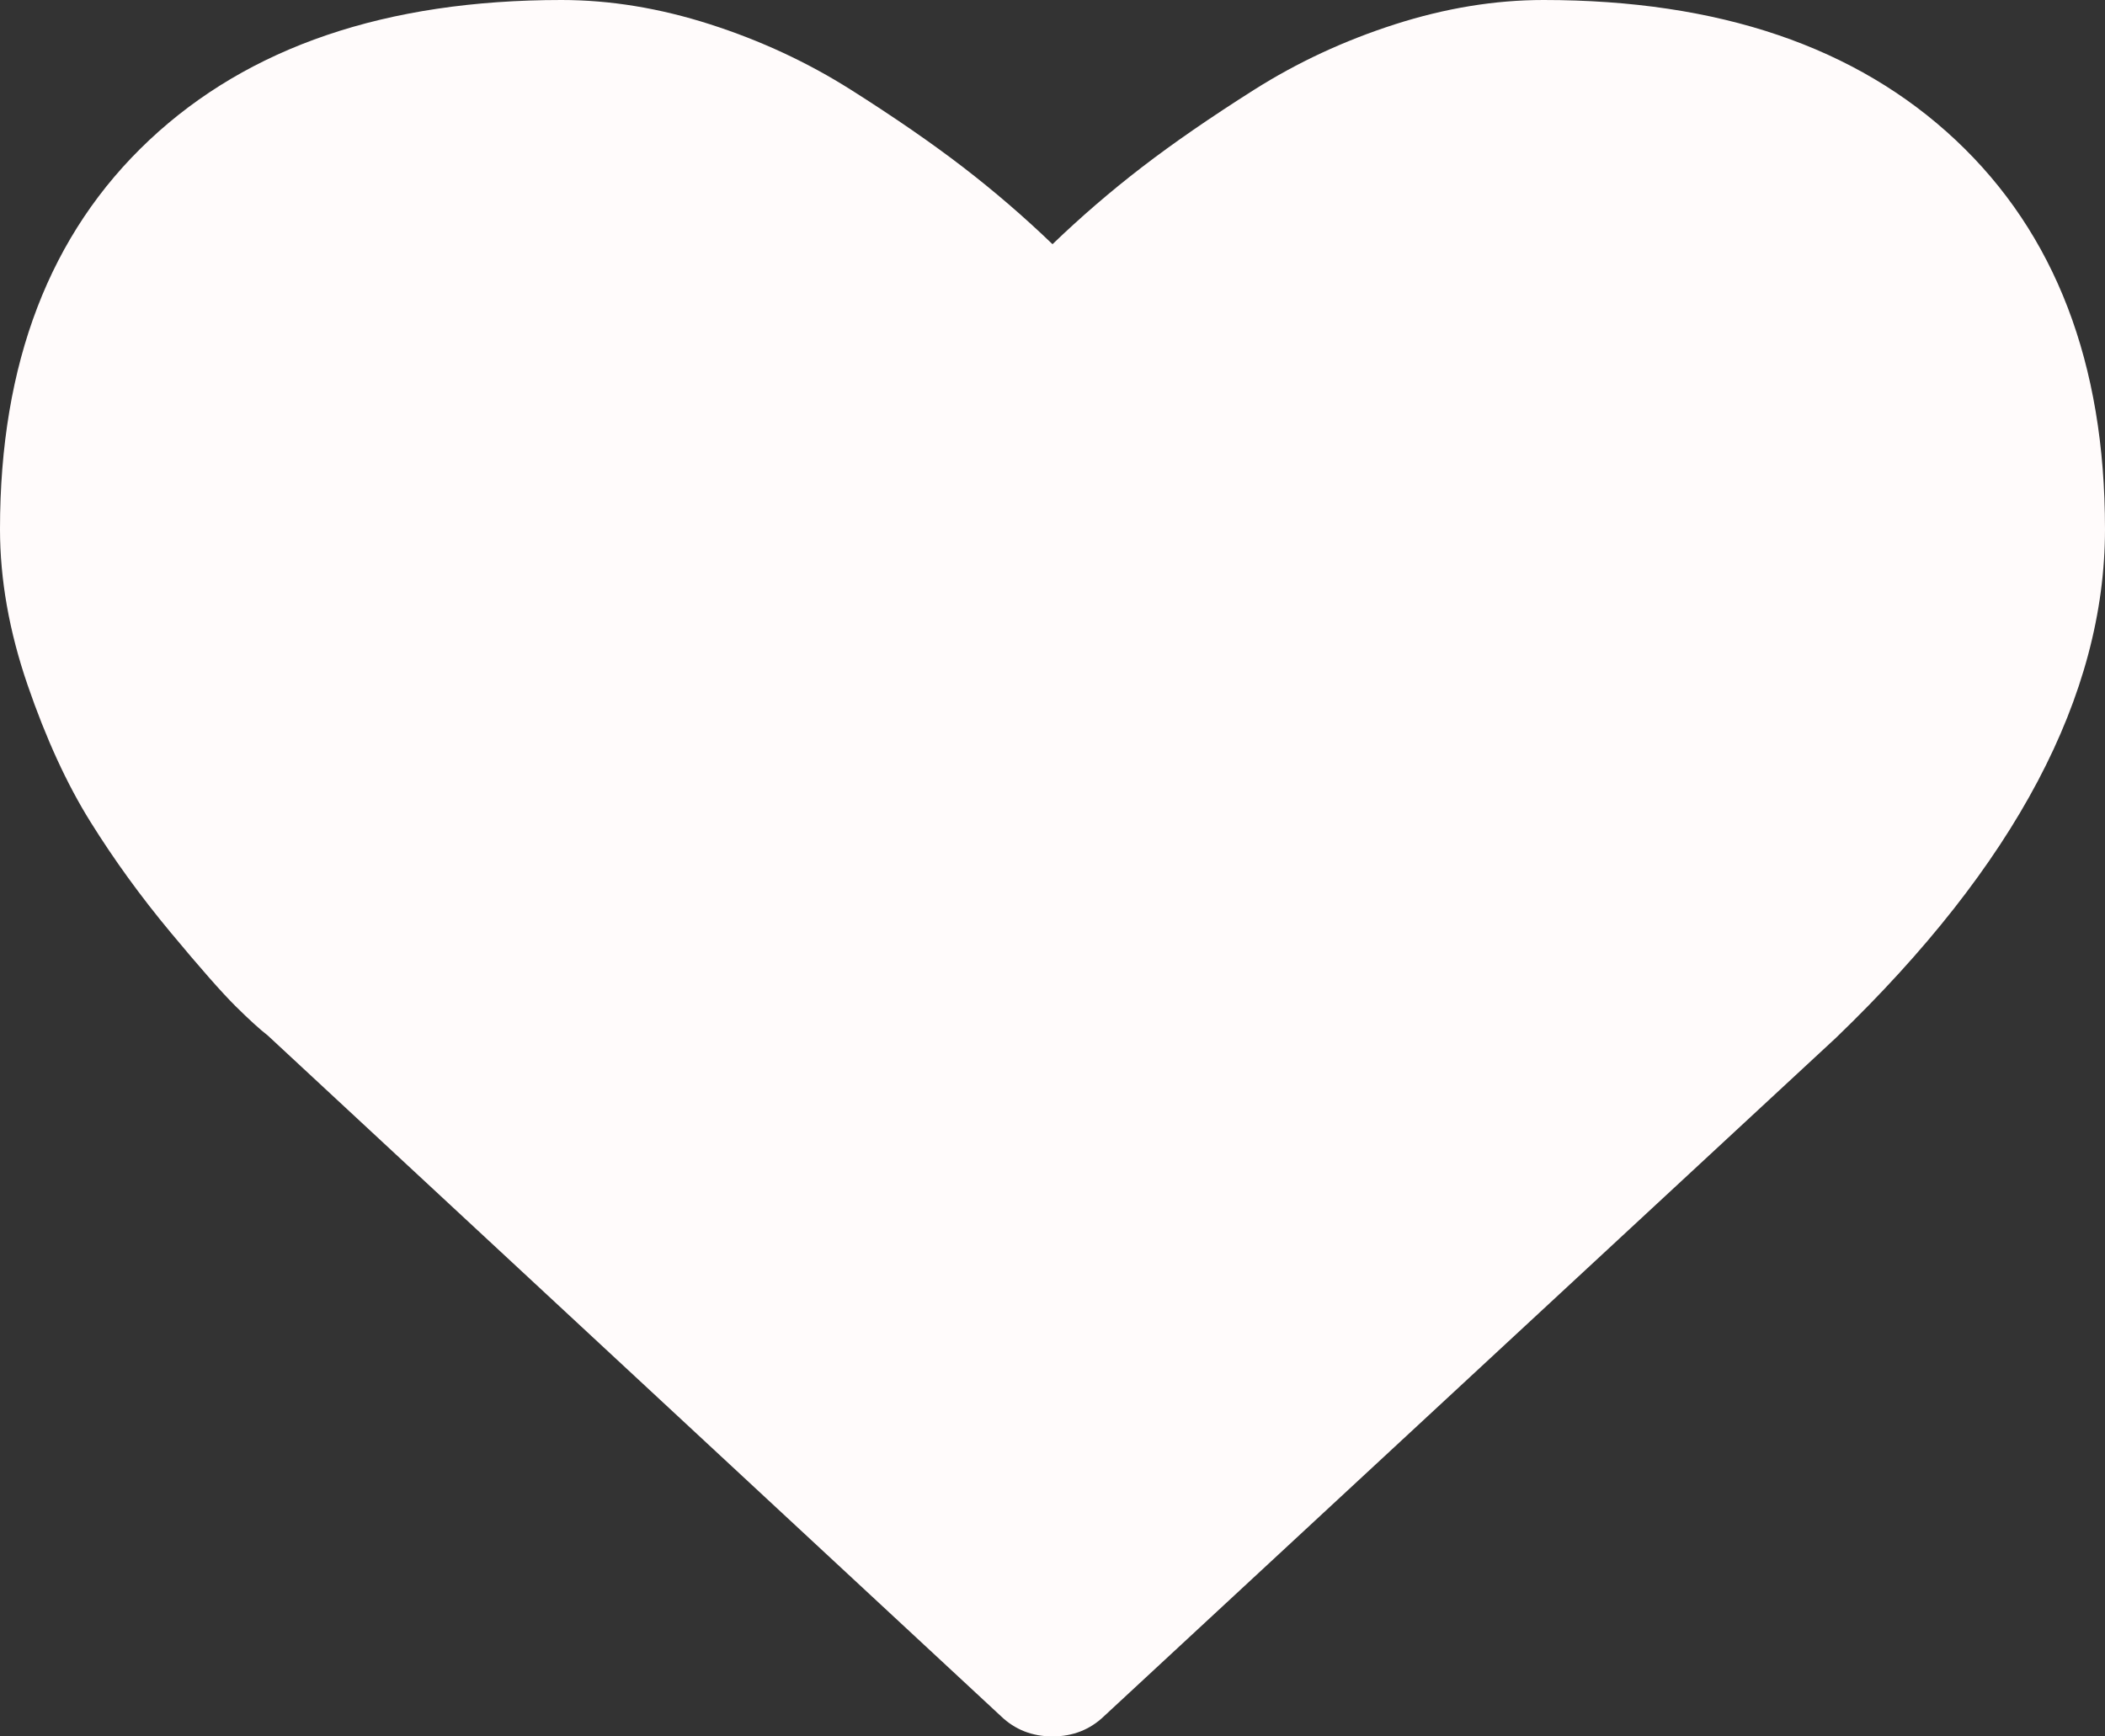 ﻿<?xml version="1.0" encoding="utf-8"?>
<svg version="1.1" xmlns:xlink="http://www.w3.org/1999/xlink" width="40px" height="33px" xmlns="http://www.w3.org/2000/svg">
  <rect width="100%" height="100%" fill="#333333" stroke="none"/>
  <g transform="matrix(1 0 0 1 -430 -28 )">
    <path d="M 20.982 32.613  C 20.714 32.871  20.387 33  20 33  C 19.613 33  19.286 32.871  19.018 32.613  L 5.089 19.68  C 4.94 19.565  4.736 19.379  4.475 19.121  C 4.215 18.863  3.802 18.394  3.237 17.714  C 2.671 17.034  2.165 16.335  1.719 15.619  C 1.272 14.903  0.874 14.036  0.525 13.02  C 0.175 12.003  0 11.014  0 10.055  C 0 6.904  0.945 4.44  2.835 2.664  C 4.725 0.888  7.336 0  10.67 0  C 11.592 0  12.533 0.154  13.493 0.462  C 14.453 0.77  15.346 1.185  16.172 1.708  C 16.998 2.231  17.708 2.721  18.304 3.18  C 18.899 3.638  19.464 4.125  20 4.641  C 20.536 4.125  21.101 3.638  21.696 3.18  C 22.292 2.721  23.002 2.231  23.828 1.708  C 24.654 1.185  25.547 0.77  26.507 0.462  C 27.467 0.154  28.408 0  29.33 0  C 32.664 0  35.275 0.888  37.165 2.664  C 39.055 4.44  40 6.904  40 10.055  C 40 13.22  38.296 16.443  34.888 19.723  L 20.982 32.613  Z " fill-rule="nonzero" fill="#fffbfb" stroke="none" transform="matrix(1 0 0 1 430 28 )" />
  </g>
</svg>